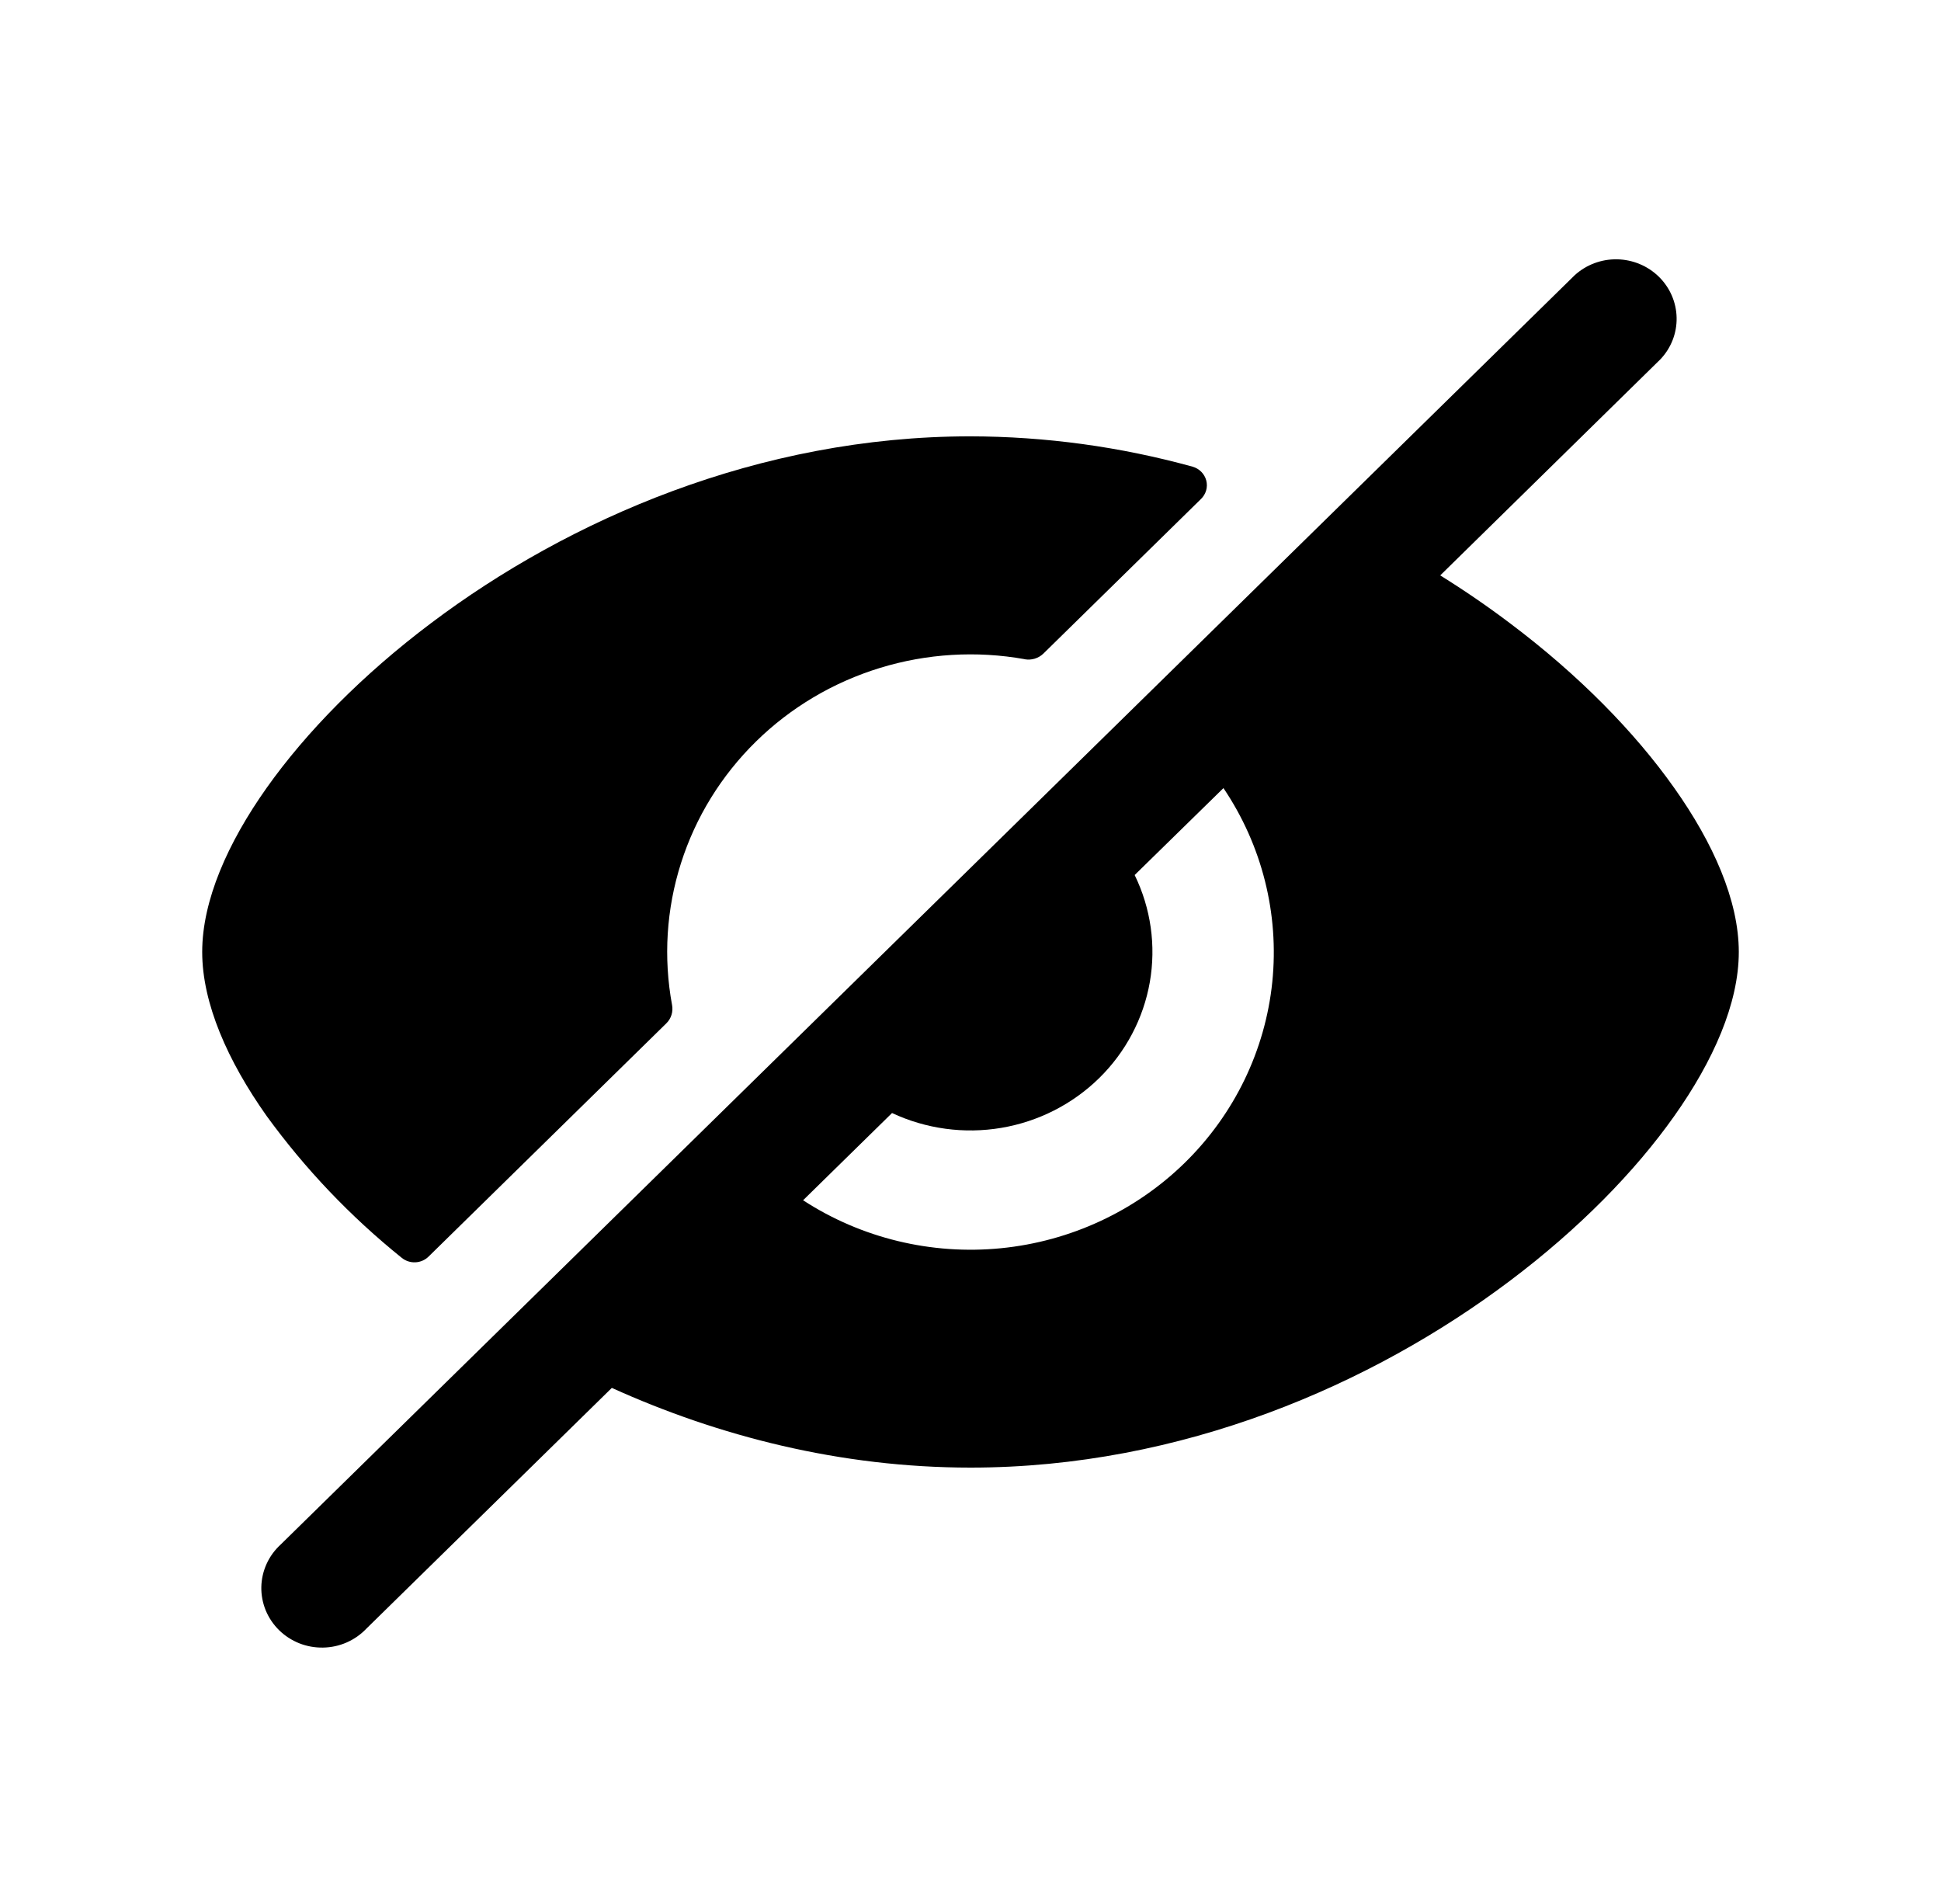 <svg width="52" height="51" viewBox="0 0 52 51" fill="none" xmlns="http://www.w3.org/2000/svg">
<path fill-rule="evenodd" clip-rule="evenodd" d="M44.481 9.626C44.769 9.324 44.925 8.925 44.917 8.512C44.91 8.099 44.739 7.705 44.442 7.413C44.144 7.121 43.742 6.954 43.321 6.946C42.9 6.939 42.493 7.092 42.185 7.374L7.518 41.374C7.359 41.52 7.23 41.696 7.142 41.891C7.053 42.087 7.005 42.298 7.001 42.512C6.997 42.726 7.038 42.938 7.119 43.137C7.201 43.335 7.323 43.515 7.477 43.667C7.631 43.818 7.815 43.937 8.017 44.018C8.22 44.098 8.436 44.137 8.655 44.133C8.873 44.13 9.088 44.083 9.287 43.996C9.487 43.908 9.666 43.783 9.815 43.626L16.391 37.177C19.246 38.469 22.516 39.312 26 39.312C31.672 39.312 36.773 37.079 40.447 34.312C42.289 32.927 43.799 31.388 44.856 29.892C45.896 28.422 46.583 26.879 46.583 25.5C46.583 24.121 45.896 22.578 44.856 21.11C43.799 19.612 42.289 18.073 40.447 16.69C39.862 16.248 39.238 15.819 38.584 15.413L44.481 9.626ZM32.782 21.105L30.398 23.439C30.833 24.331 30.974 25.333 30.804 26.308C30.633 27.282 30.159 28.181 29.446 28.88C28.733 29.579 27.817 30.044 26.823 30.212C25.83 30.379 24.808 30.24 23.898 29.814L21.515 32.151C23.077 33.166 24.949 33.62 26.814 33.436C28.678 33.252 30.421 32.441 31.746 31.142C33.071 29.842 33.897 28.133 34.085 26.305C34.272 24.476 33.809 22.64 32.775 21.108L32.782 21.105Z" fill="black"/>
<path d="M27.451 17.659C27.541 17.675 27.633 17.67 27.719 17.644C27.806 17.618 27.885 17.572 27.95 17.51L32.175 13.366C32.24 13.303 32.288 13.224 32.313 13.137C32.338 13.05 32.339 12.958 32.316 12.87C32.293 12.783 32.247 12.703 32.183 12.638C32.119 12.573 32.038 12.526 31.95 12.501C30.013 11.966 28.012 11.692 26 11.688C20.328 11.688 15.227 13.921 11.553 16.688C9.711 18.073 8.201 19.612 7.141 21.108C6.101 22.578 5.417 24.121 5.417 25.5C5.417 26.879 6.103 28.422 7.141 29.89C8.172 31.309 9.39 32.589 10.764 33.694C10.867 33.777 10.998 33.82 11.131 33.813C11.264 33.806 11.39 33.751 11.483 33.658L17.853 27.41C17.917 27.347 17.964 27.269 17.99 27.184C18.017 27.099 18.021 27.009 18.005 26.922C17.77 25.654 17.852 24.35 18.244 23.121C18.635 21.891 19.325 20.773 20.254 19.862C21.182 18.951 22.322 18.275 23.576 17.891C24.829 17.507 26.159 17.426 27.451 17.657V17.659Z" fill="black"/>
</svg>
